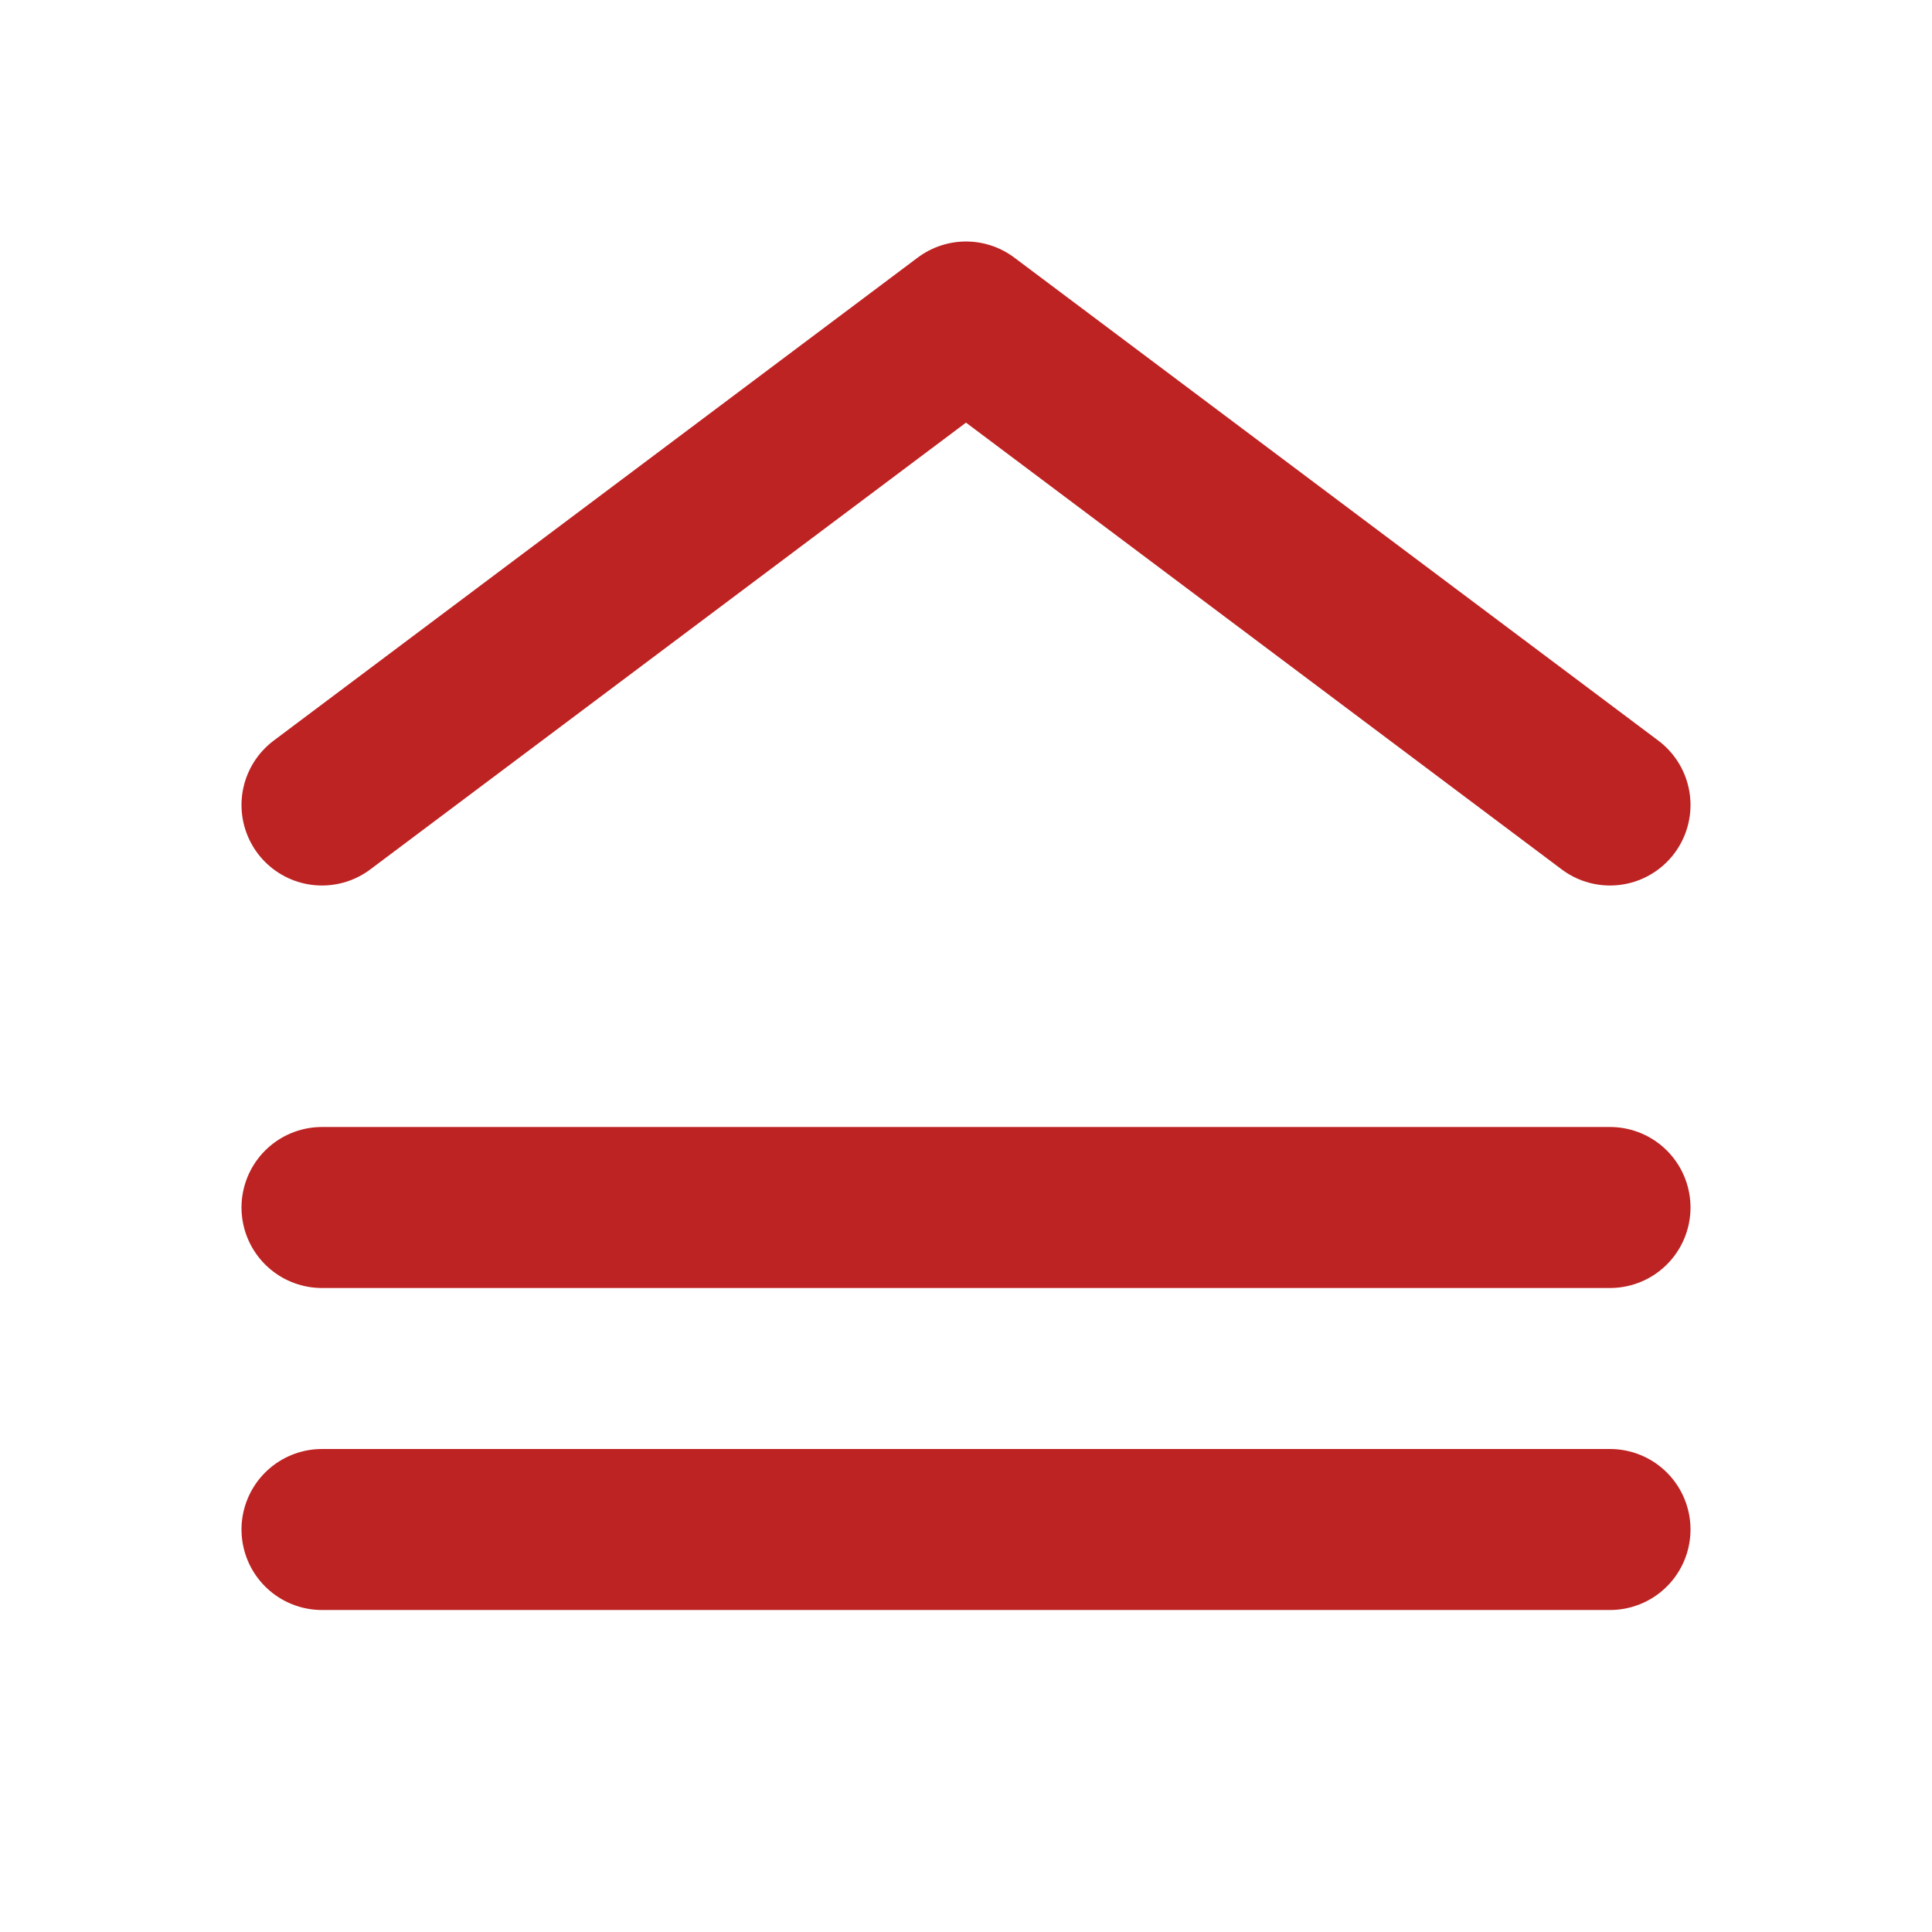 <svg width="24" height="24" viewBox="0 0 24 24" fill="none" xmlns="http://www.w3.org/2000/svg">
<path d="M4 10L12 4L20 10" stroke="#BD2322" stroke-width="2" stroke-linecap="round" stroke-linejoin="round"/>
<path d="M20 19L4 19M20 15L4 15" stroke="#BD2322" stroke-width="2" stroke-linecap="round"/>
</svg>
